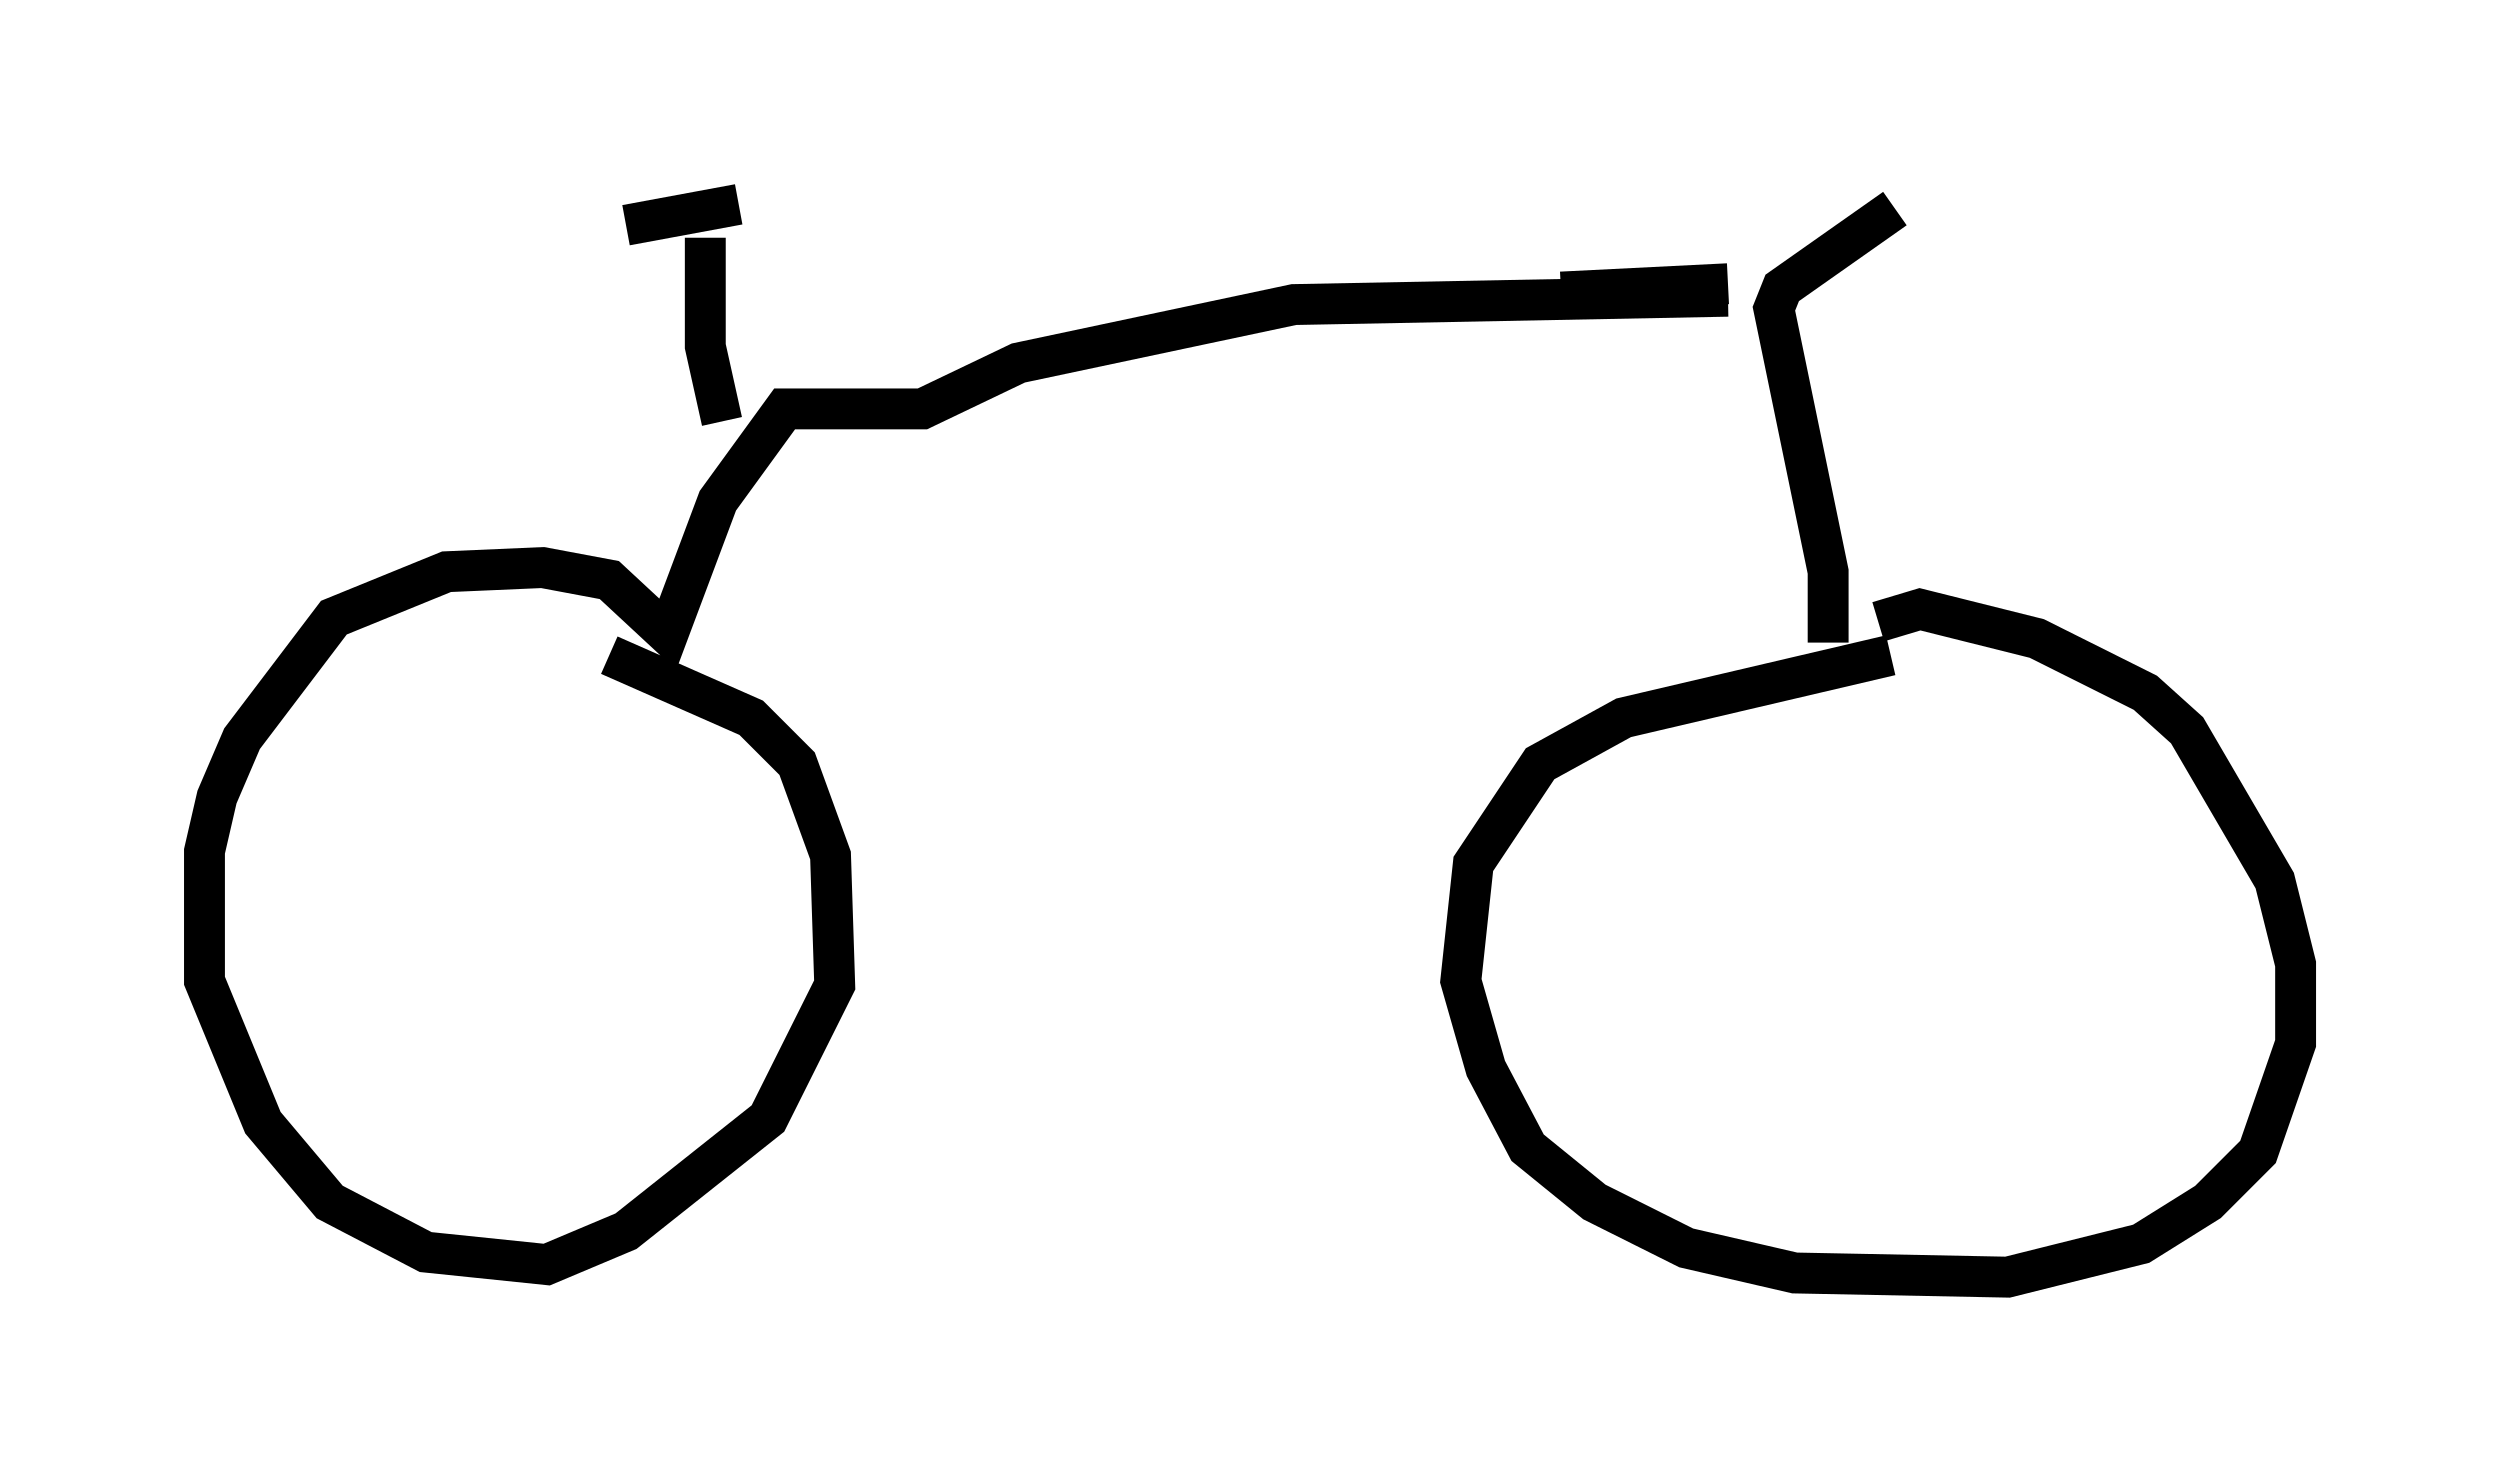 <?xml version="1.0" encoding="utf-8" ?>
<svg baseProfile="full" height="36.236" version="1.1" width="61.144" xmlns="http://www.w3.org/2000/svg" xmlns:ev="http://www.w3.org/2001/xml-events" xmlns:xlink="http://www.w3.org/1999/xlink"><defs /><rect fill="white" height="36.236" width="61.144" x="0" y="0" /><path d="M49.713, 15.617 m-3.471, 0.408 l-6.533, 1.531 -2.042, 1.123 l-1.633, 2.45 -0.306, 2.858 l0.613, 2.144 1.021, 1.94 l1.633, 1.327 2.246, 1.123 l2.654, 0.613 5.206, 0.102 l3.267, -0.817 1.633, -1.021 l1.225, -1.225 0.919, -2.654 l0.0, -1.94 -0.51, -2.042 l-2.144, -3.675 -1.021, -0.919 l-2.654, -1.327 -2.858, -0.715 l-1.021, 0.306 m-1.225, 0.51 l0.0, -1.735 -1.327, -6.431 l0.204, -0.51 2.756, -1.94 m-4.083, 1.838 l-4.083, 0.204 m4.083, 0.102 l-10.617, 0.204 -6.738, 1.429 l-2.348, 1.123 -3.369, 0.0 l-1.633, 2.246 -1.225, 3.267 l-1.429, -1.327 -1.633, -0.306 l-2.348, 0.102 -2.756, 1.123 l-2.246, 2.96 -0.613, 1.429 l-0.306, 1.327 0.0, 3.165 l1.429, 3.471 1.633, 1.94 l2.348, 1.225 2.96, 0.306 l1.94, -0.817 3.471, -2.756 l1.633, -3.267 -0.102, -3.165 l-0.817, -2.246 -1.123, -1.123 l-3.471, -1.531 m2.756, -5.717 l-0.408, -1.838 0.0, -2.654 m0.817, -0.817 l-2.756, 0.51 " fill="none" stroke="black" stroke-width="1" /></svg>